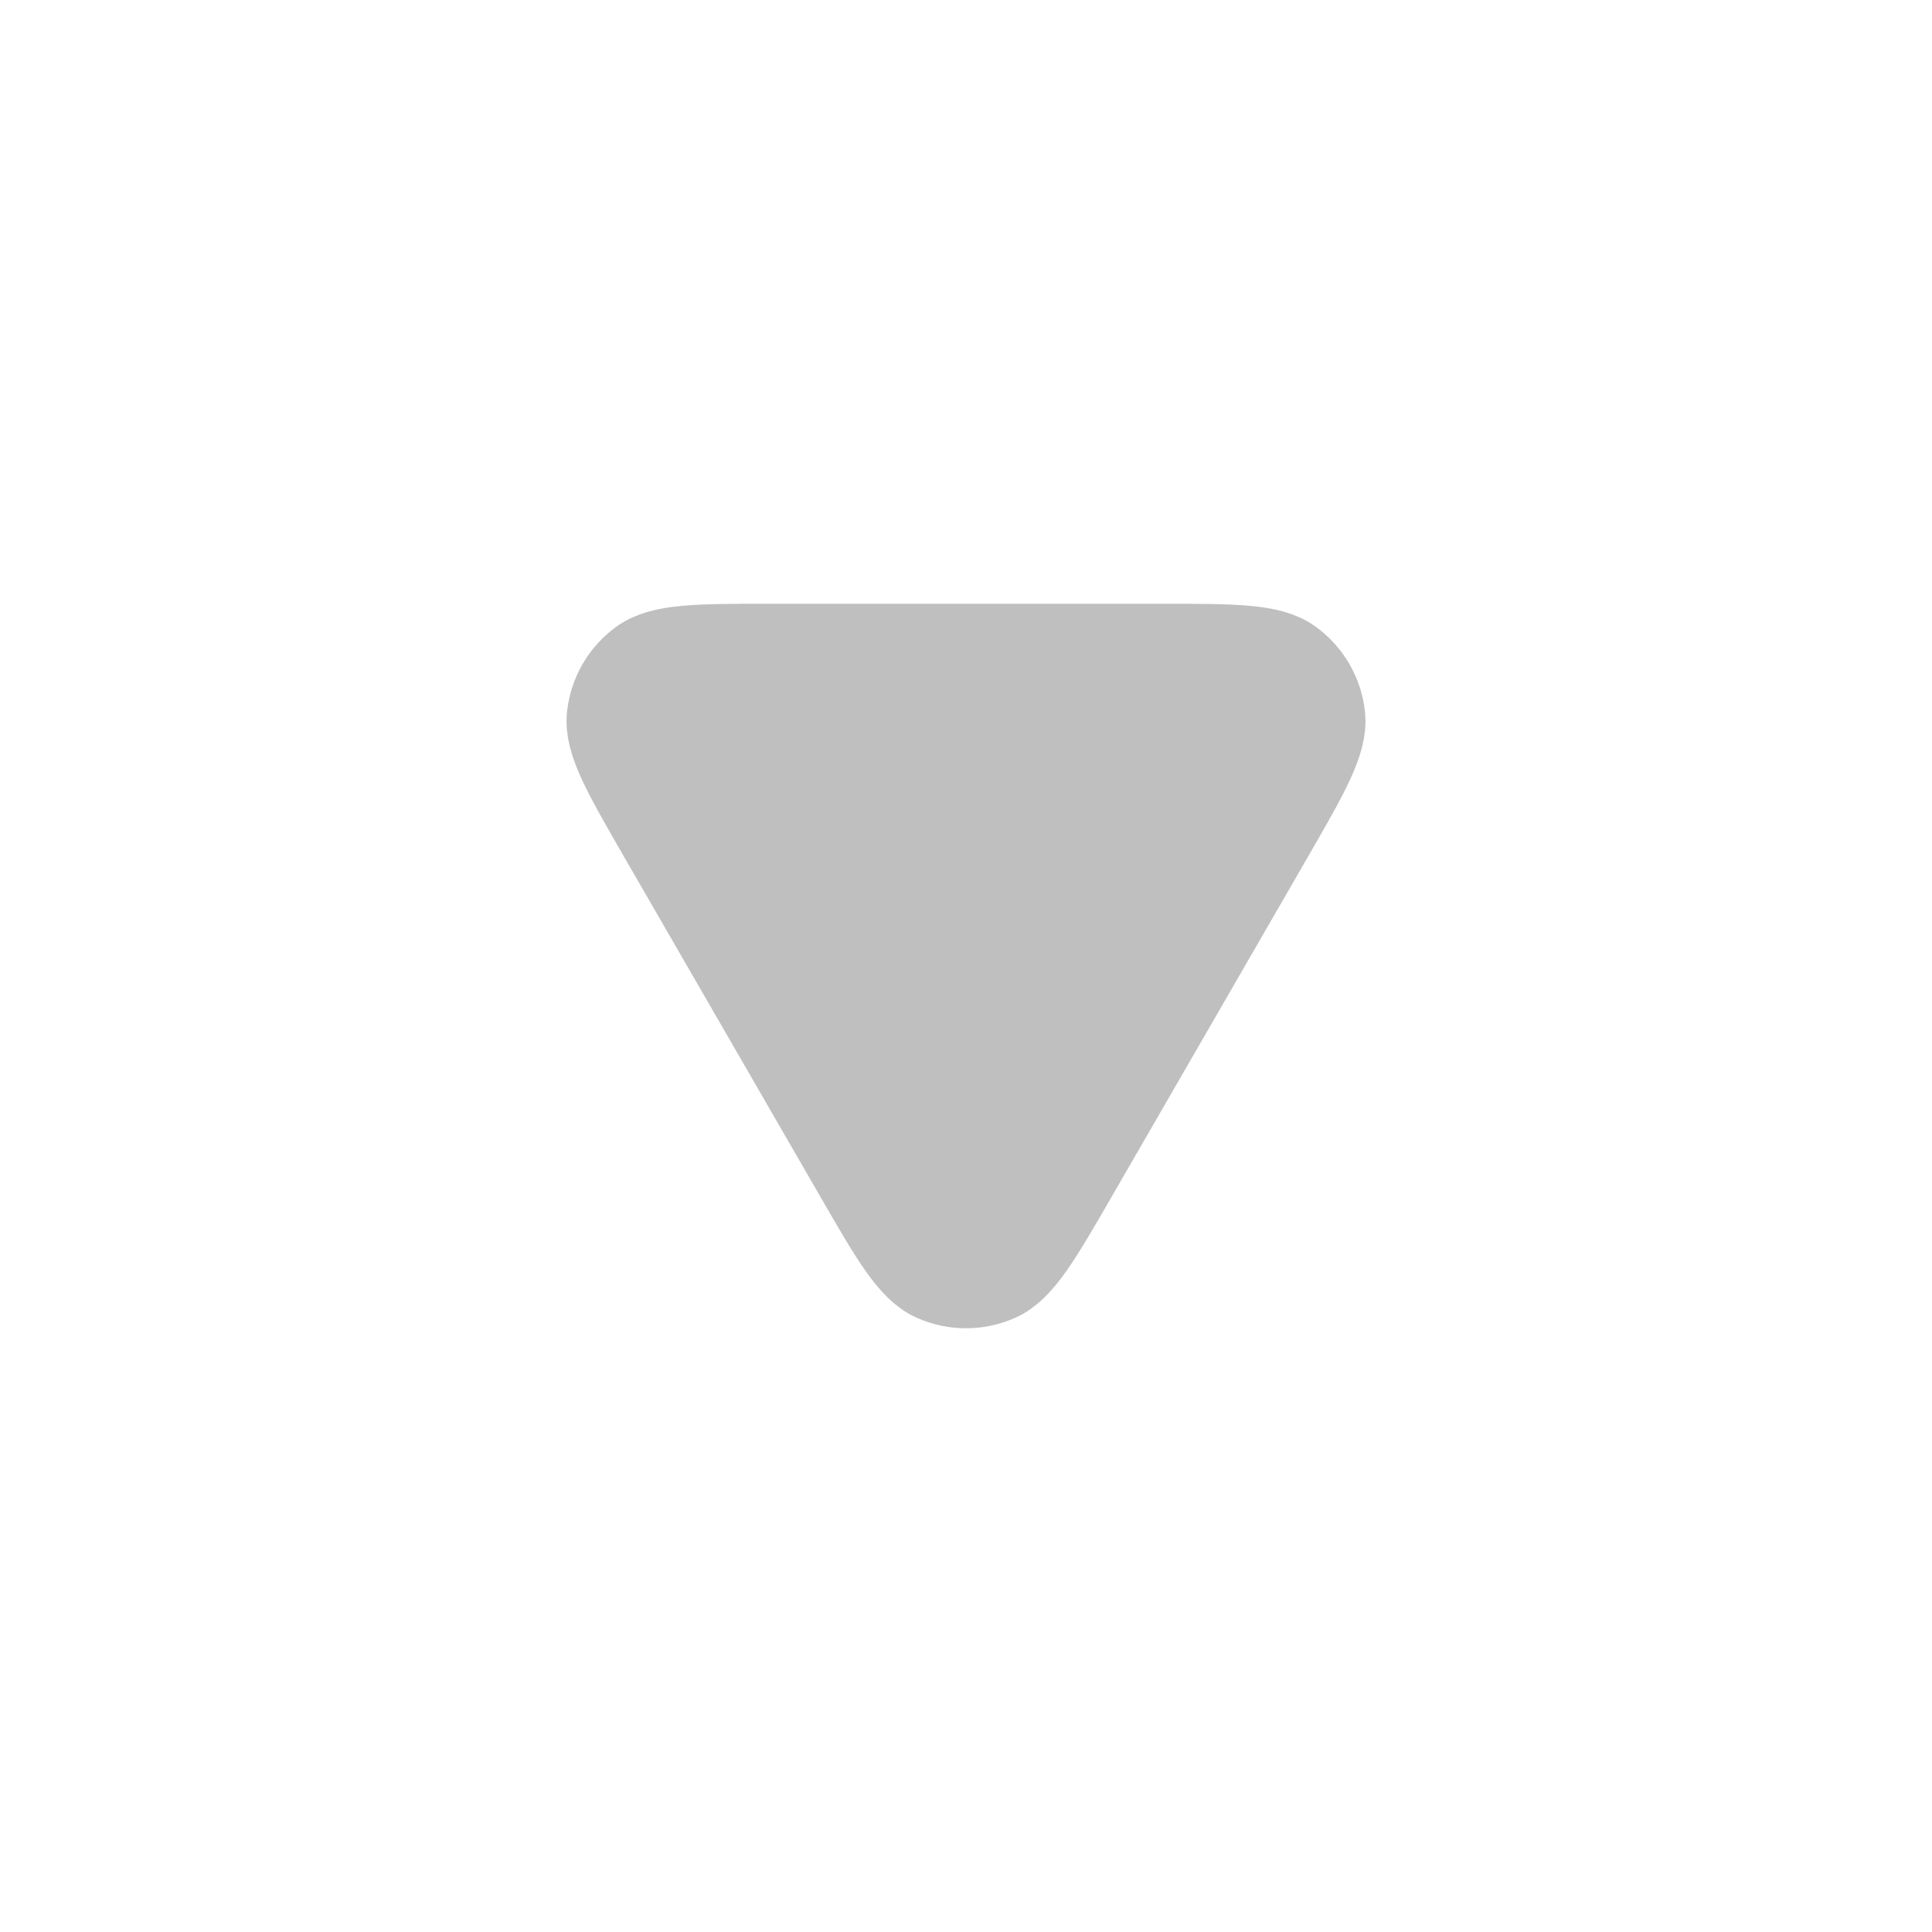 <svg width="24" height="24" viewBox="0 0 24 24" fill="none" xmlns="http://www.w3.org/2000/svg">
<path d="M8.189 10.4C7.735 9.612 7.507 9.218 7.541 8.895C7.571 8.613 7.719 8.357 7.948 8.191C8.211 8 8.665 8 9.574 8H14.426C15.335 8 15.789 8 16.052 8.191C16.281 8.357 16.429 8.613 16.459 8.895C16.493 9.218 16.265 9.612 15.811 10.4L13.386 14.6C12.931 15.388 12.704 15.781 12.407 15.914C12.148 16.029 11.852 16.029 11.593 15.914C11.296 15.781 11.069 15.388 10.615 14.601L8.189 10.4Z" fill="#BFBFBF" stroke="#BFBFBF" stroke-linecap="round" stroke-linejoin="round"/>
</svg>
